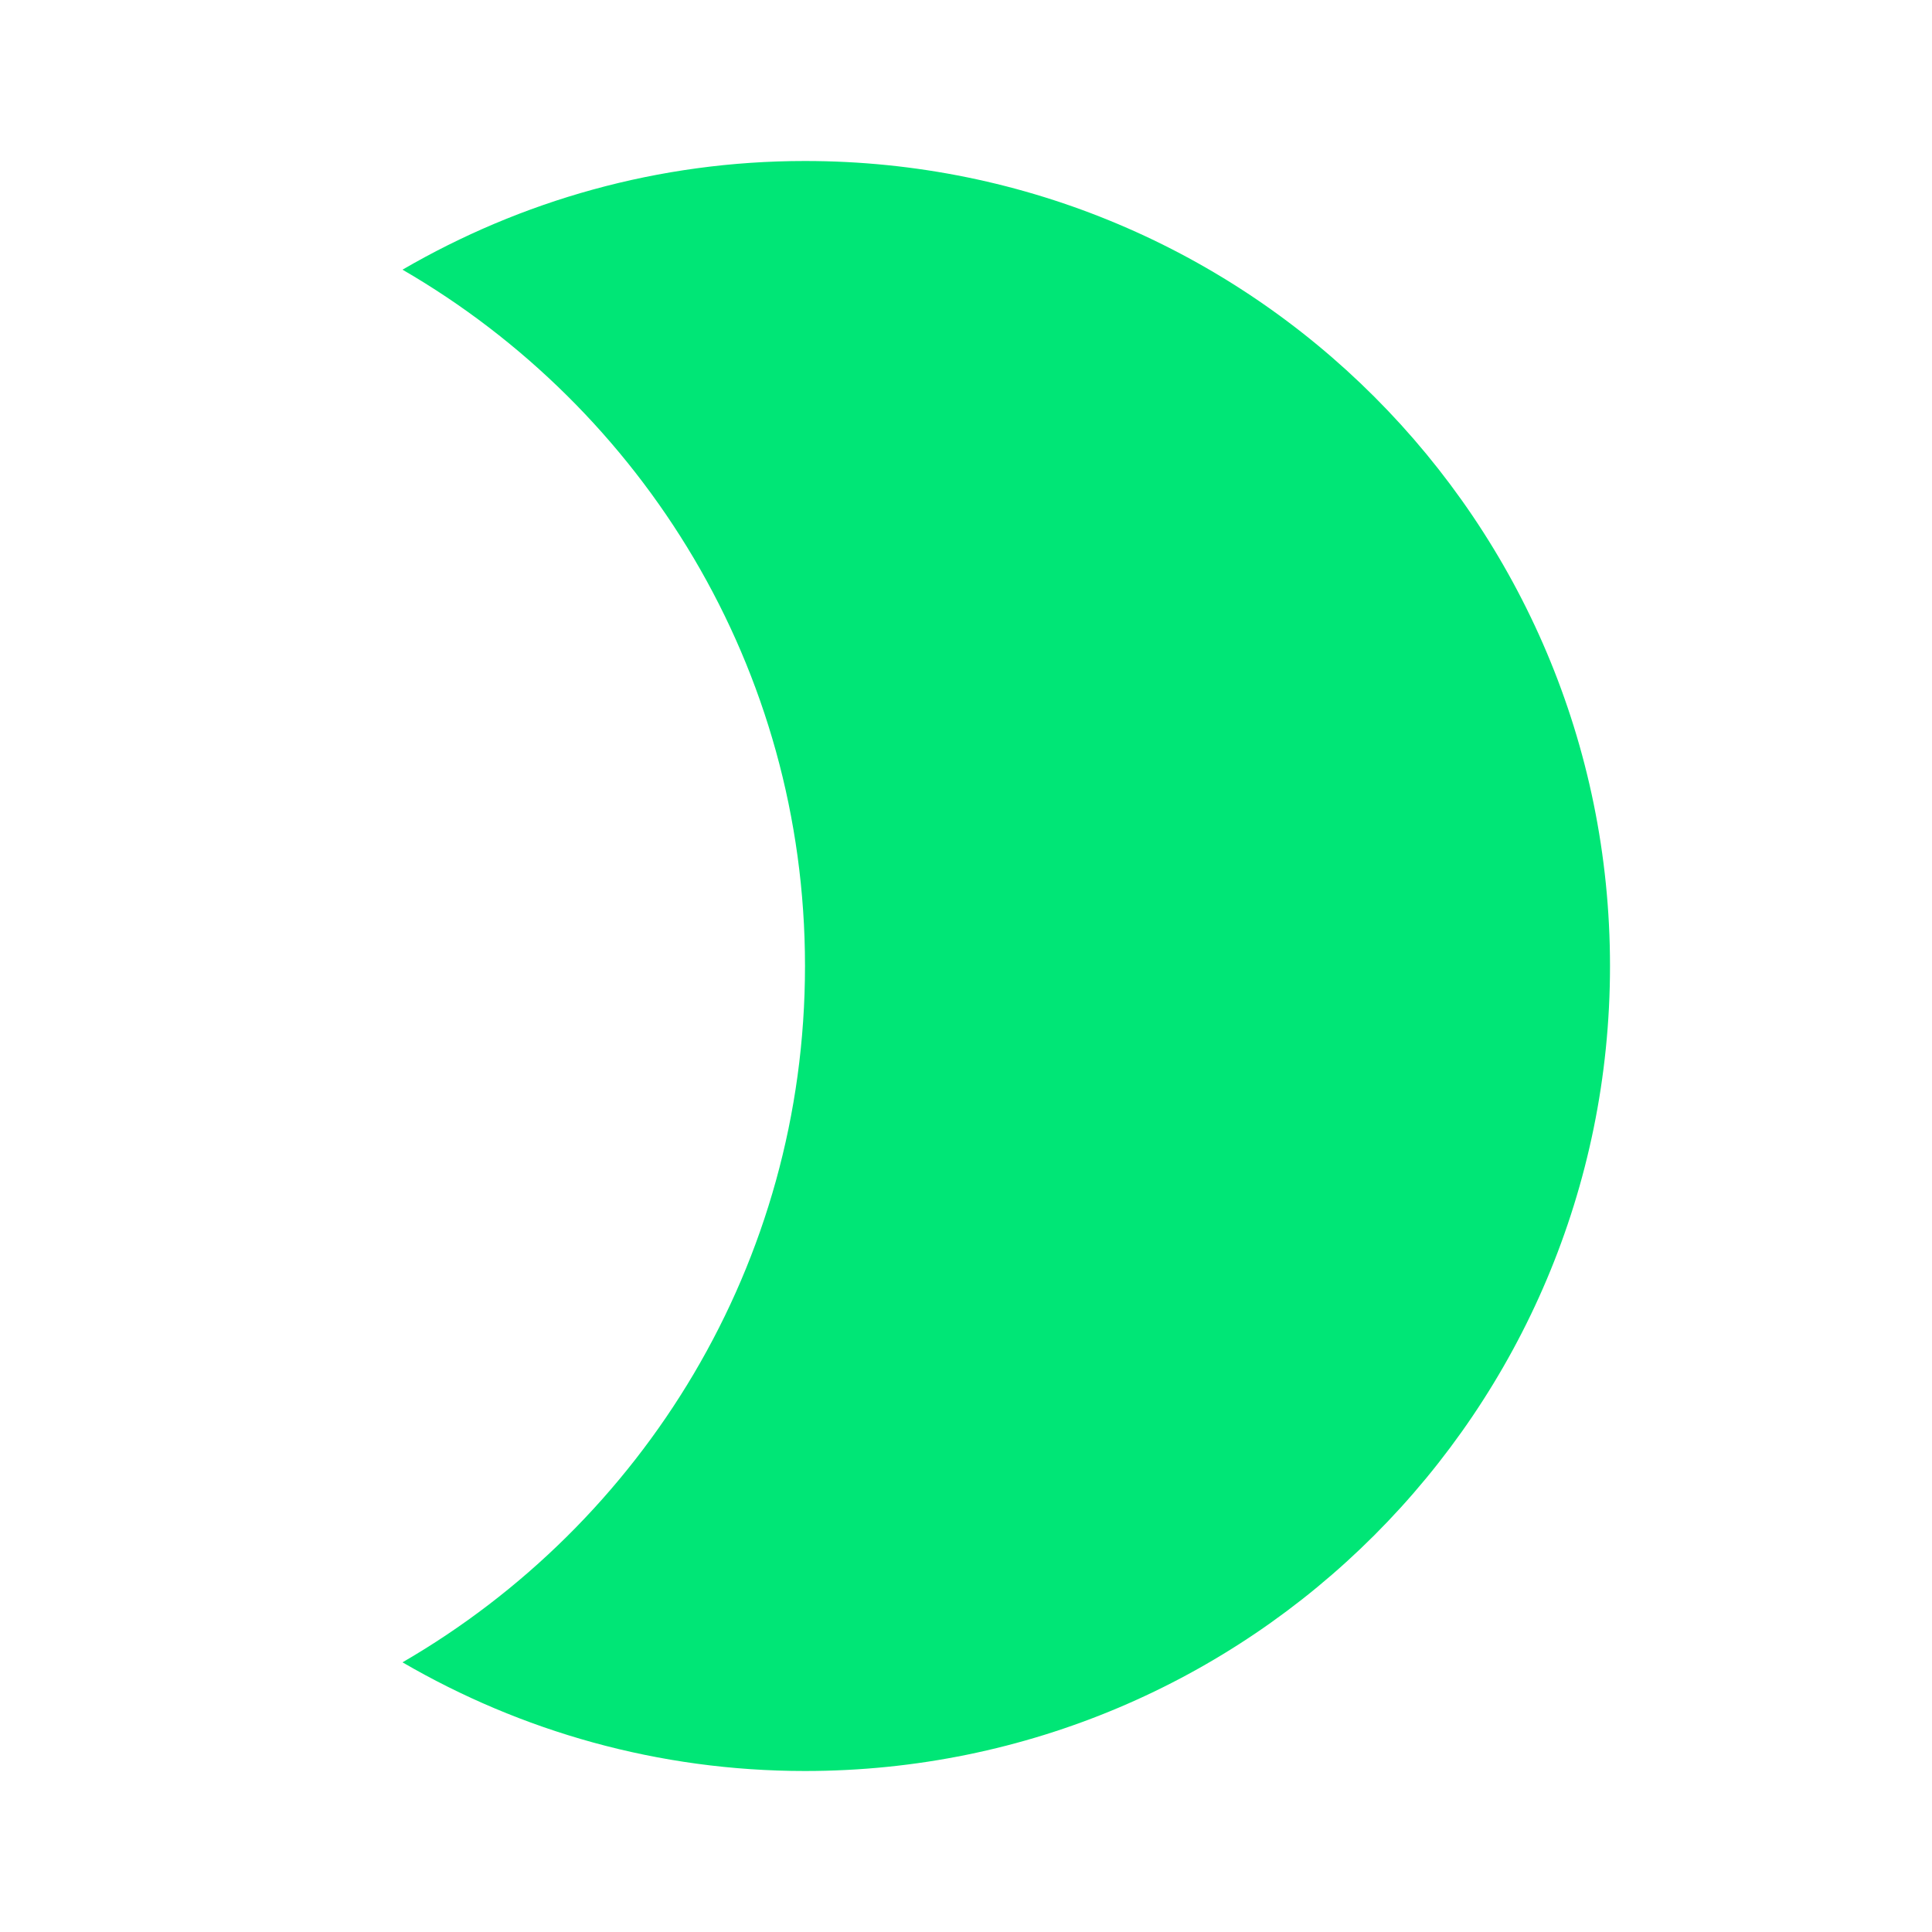 <svg fill="#00E676" xmlns="http://www.w3.org/2000/svg" width="48" height="48" viewBox="0 0 48 48"><path d="M20 4c-3.65 0-7.06.99-10 2.7 5.97 3.46 10 9.9 10 17.3s-4.03 13.84-10 17.3c2.94 1.71 6.35 2.7 10 2.7 11.05 0 20-8.95 20-20S31.05 4 20 4z"/></svg>